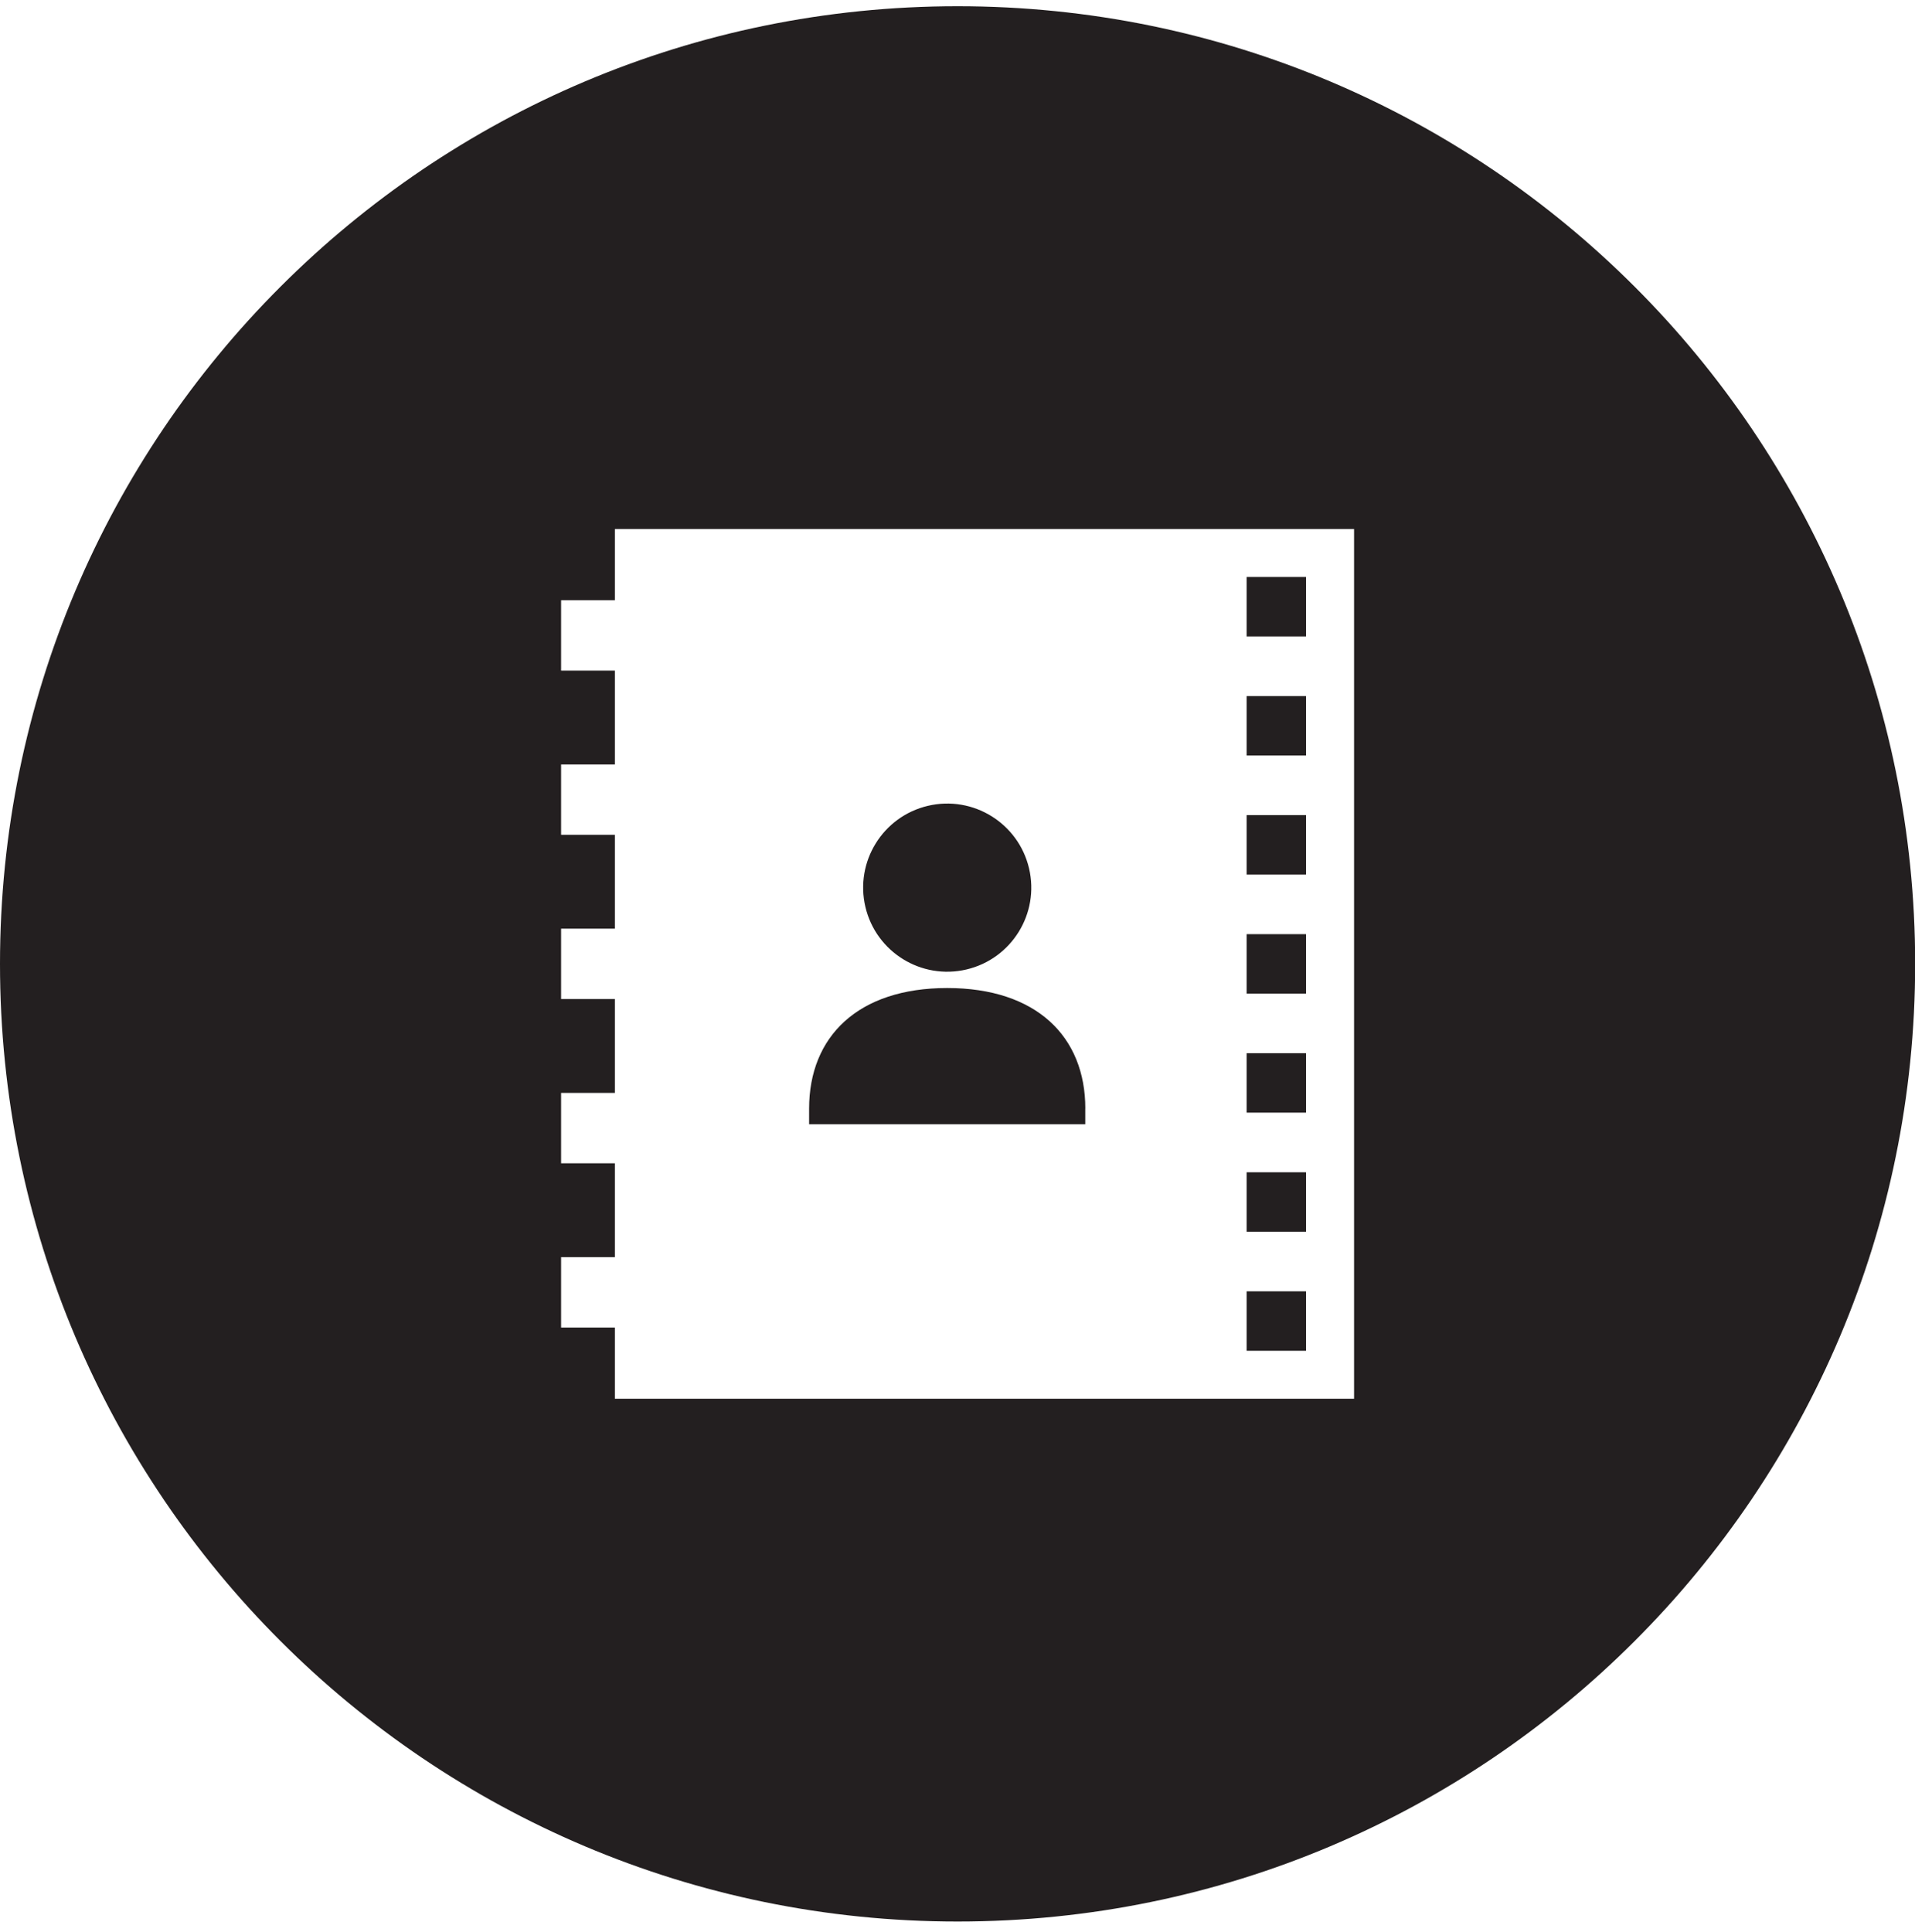 <?xml version="1.0" encoding="UTF-8"?>
<svg id="Base" xmlns="http://www.w3.org/2000/svg" viewBox="0 0 353.79 356.95">
  <defs>
    <style>
      .cls-1 {
        fill: #231f20;
      }
    </style>
  </defs>
  <rect class="cls-1" x="230.31" y="172.57" width="10.98" height="10.98"/>
  <path class="cls-1" d="M176.91,1.15C79.21,1.15,0,80.36,0,178.06s79.21,176.91,176.91,176.91,176.91-79.21,176.91-176.91S274.61,1.15,176.91,1.15Zm73.25,257.24H113.6v-13.15h-9.94v-13h9.94v-17.34h-9.94v-13h9.94v-17.34h-9.94v-13h9.94v-17.34h-9.94v-13h9.94v-17.34h-9.94v-13h9.94v-13.15H250.16v160.67Z"/>
  <rect class="cls-1" x="230.31" y="106.59" width="10.98" height="10.98"/>
  <rect class="cls-1" x="230.31" y="194.56" width="10.98" height="10.98"/>
  <rect class="cls-1" x="230.31" y="128.59" width="10.98" height="10.98"/>
  <rect class="cls-1" x="230.31" y="150.58" width="10.98" height="10.98"/>
  <rect class="cls-1" x="230.31" y="216.56" width="10.98" height="10.98"/>
  <circle class="cls-1" cx="175" cy="163.97" r="15.53" transform="translate(-32.99 44.59) rotate(-13.28)"/>
  <path class="cls-1" d="M200.51,204.79c0-13.3-9.04-22.27-25.52-22.27s-25.51,8.97-25.51,22.27v2.9h51.02v-2.9Z"/>
  <rect class="cls-1" x="230.31" y="238.55" width="10.98" height="10.98"/>
</svg>